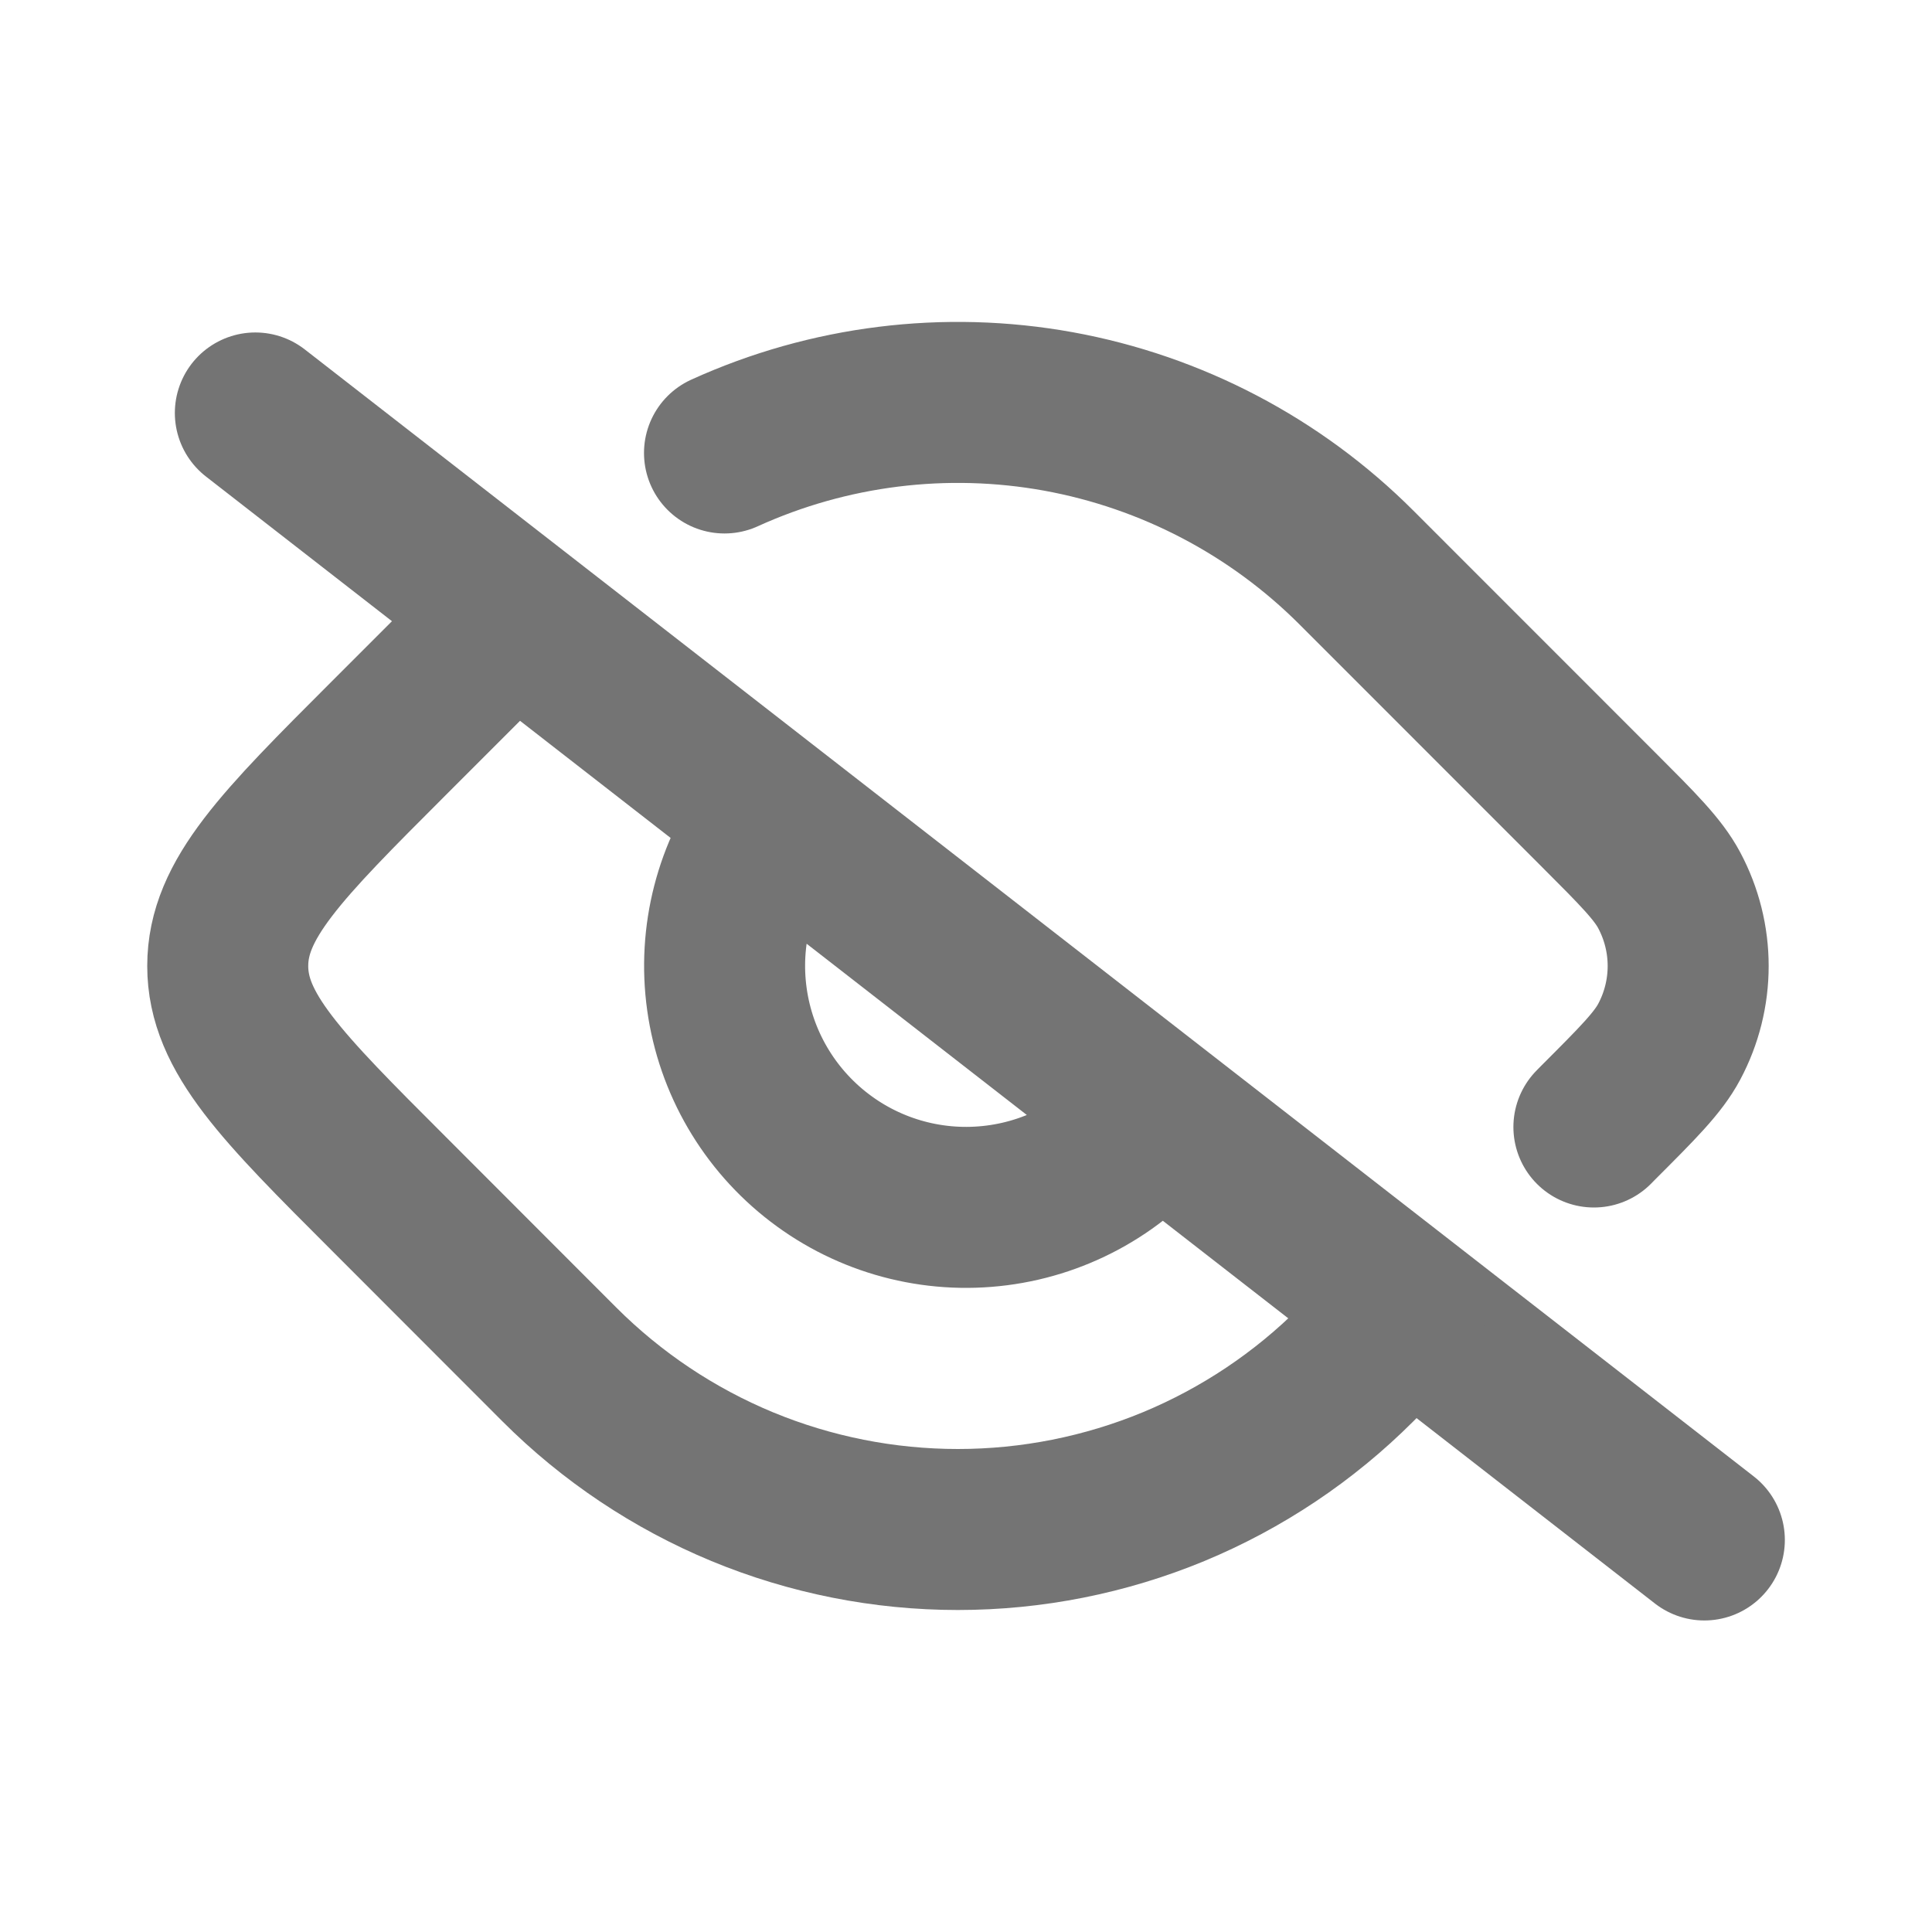<svg width="24" height="24" viewBox="0 0 24 24" fill="none" xmlns="http://www.w3.org/2000/svg">
<path d="M3.172 5.13L21.172 19.13M14.365 13.846C13.879 14.468 13.166 14.874 12.383 14.974C11.599 15.075 10.807 14.862 10.18 14.382C9.552 13.902 9.139 13.195 9.03 12.412C8.921 11.63 9.125 10.836 9.598 10.203M9 5.627C10.298 5.037 11.745 4.857 13.148 5.111C14.55 5.366 15.842 6.042 16.85 7.05L19.851 10.052C20.348 10.549 20.596 10.797 20.736 11.06C20.89 11.349 20.971 11.672 20.971 12C20.971 12.328 20.89 12.651 20.736 12.94C20.596 13.203 20.348 13.451 19.851 13.948L19.8 14" stroke="#747474" stroke-width="2" stroke-linecap="round" stroke-linejoin="round"/>
<path d="M6.309 7.691L4.829 9.171C3.495 10.505 2.829 11.171 2.829 12C2.829 12.828 3.495 13.495 4.829 14.828L6.949 16.95C7.599 17.6 8.371 18.116 9.22 18.468C10.069 18.819 10.98 19 11.899 19C12.818 19 13.729 18.819 14.578 18.468C15.427 18.116 16.199 17.6 16.849 16.95L17.454 16.345" stroke="#747474" stroke-width="2" stroke-linecap="round" stroke-linejoin="round"/>
</svg>

